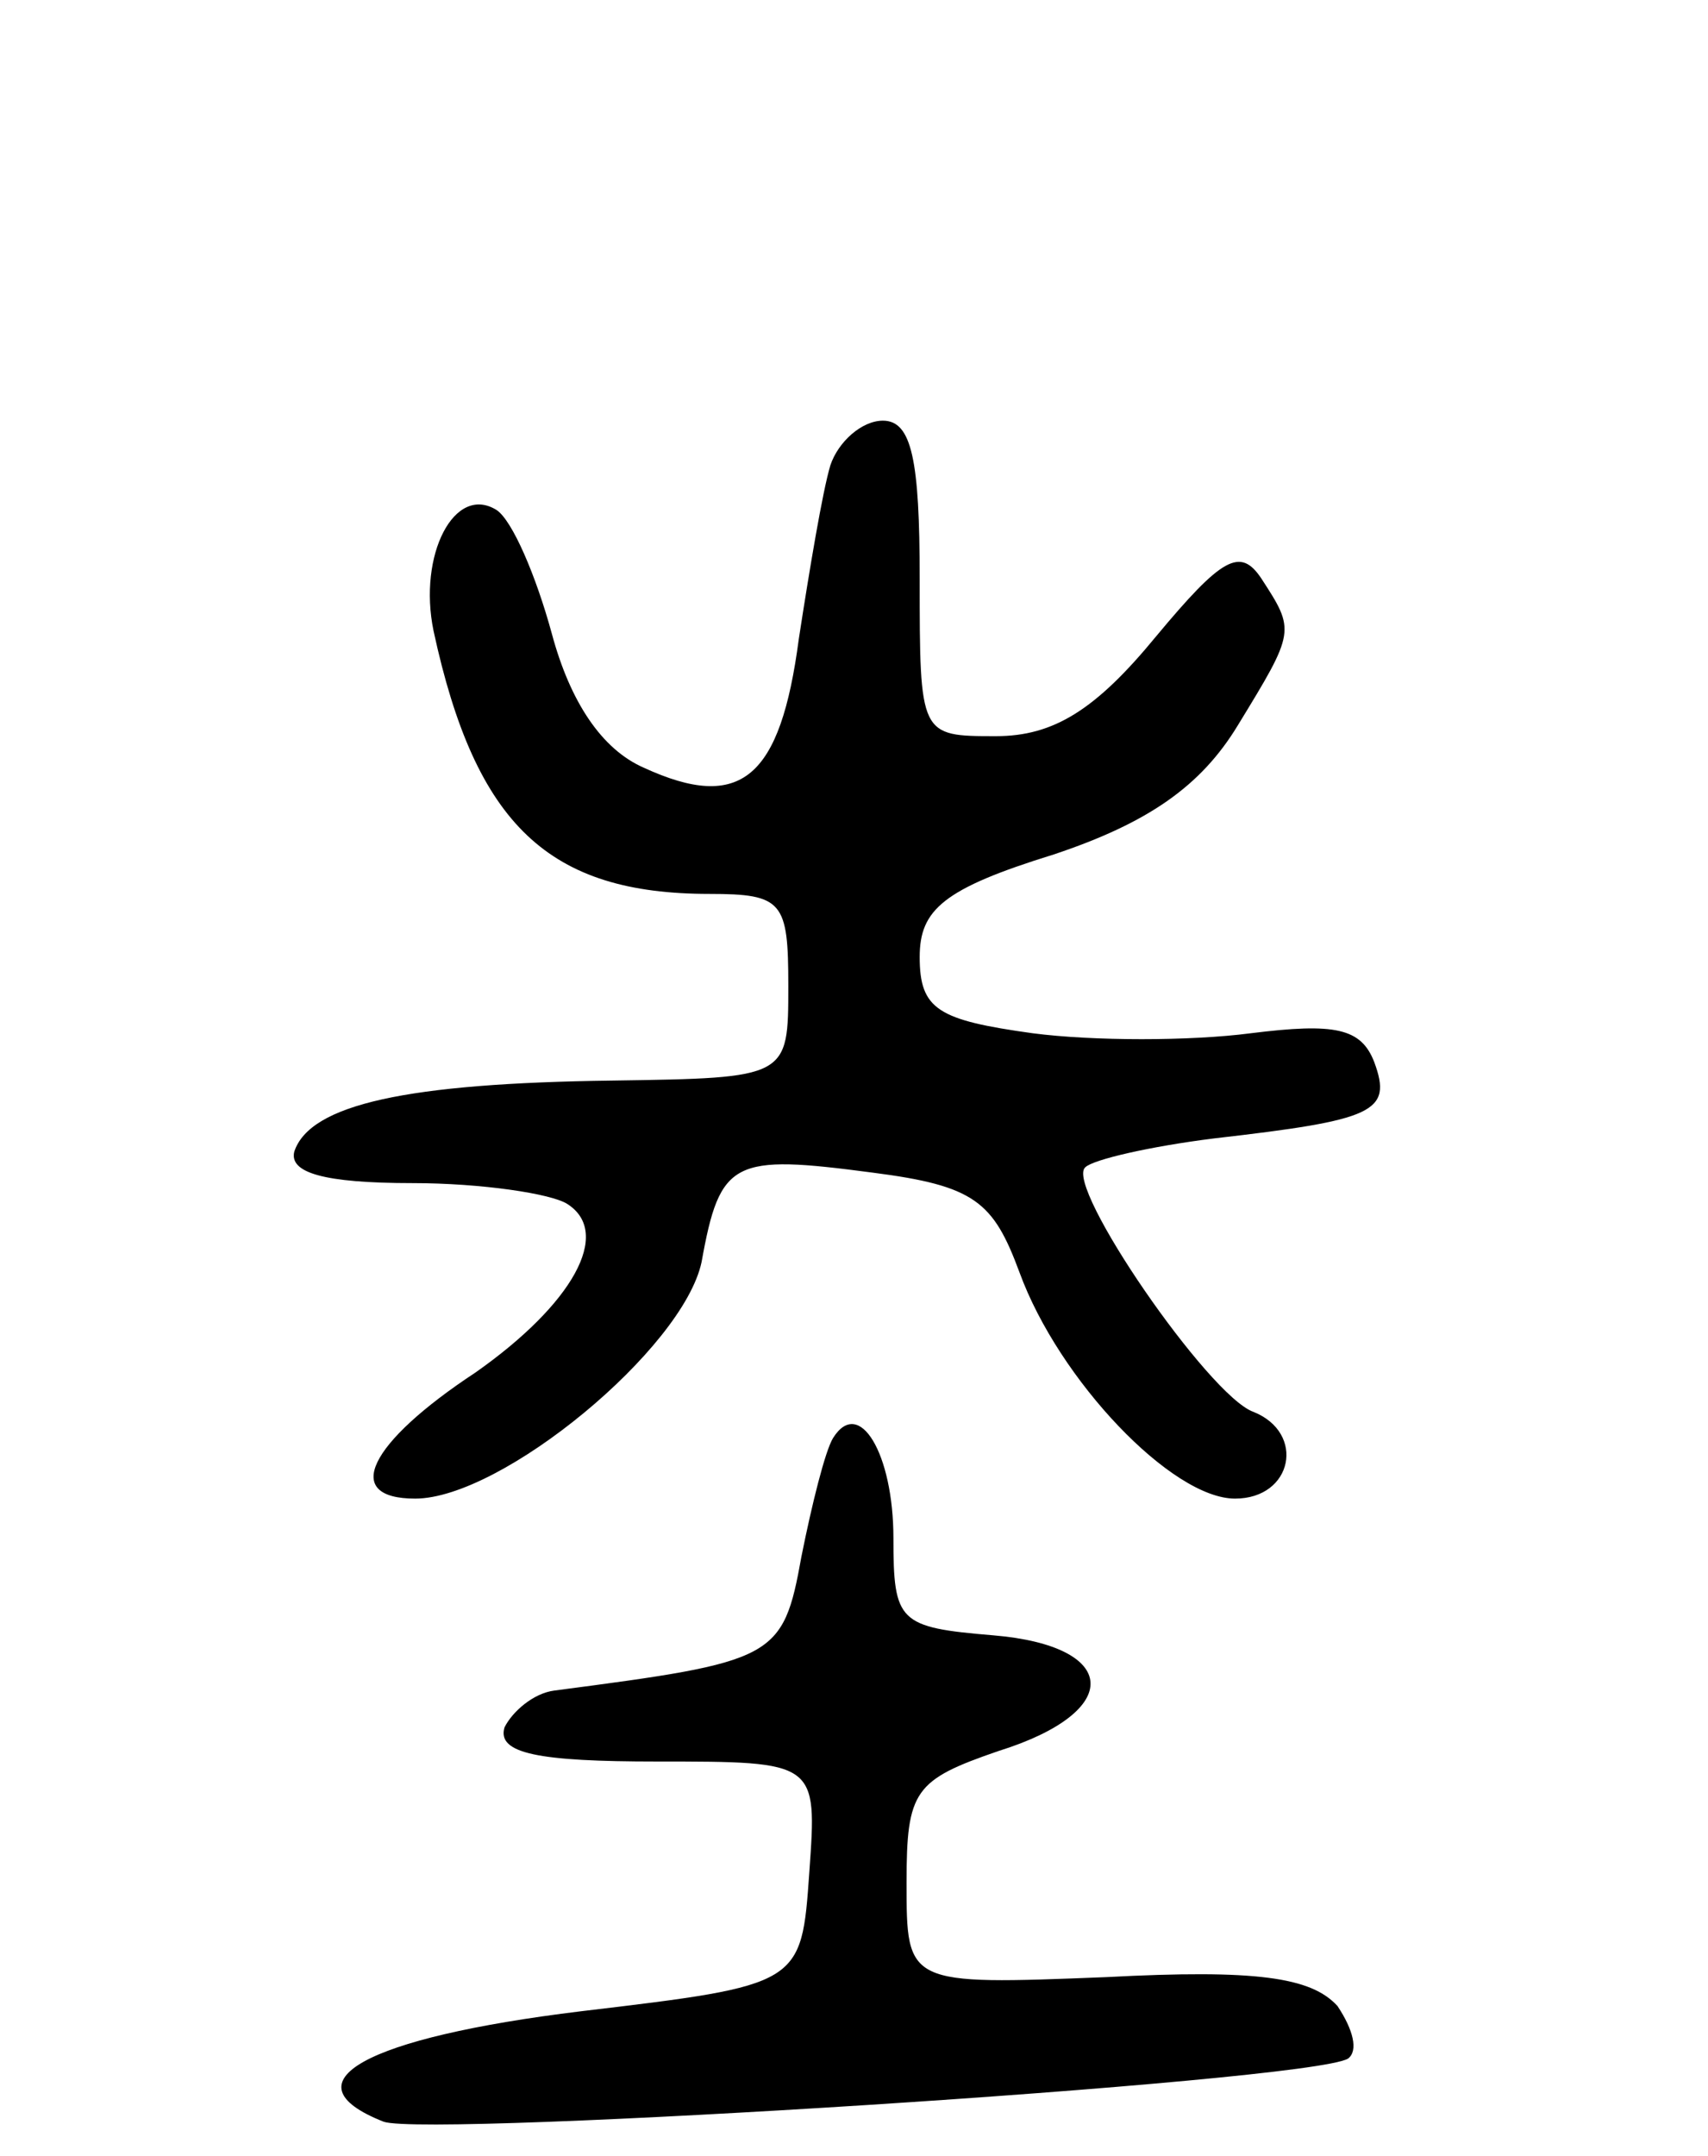 <svg version="1.0" xmlns="http://www.w3.org/2000/svg"
 width="65pt" height="82pt" viewBox="0 0 65 82"
 preserveAspectRatio="xMidYMid meet">
<g transform="translate(0,82) scale(0.1,-0.1)"
fill="#000000" stroke="none">
<path d="M316 643 c-3 -10 -8 -40 -12 -66 -7 -53 -22 -66 -59 -49 -16 7 -28
25 -35 51 -6 22 -15 43 -21 47 -16 10 -30 -17 -24 -46 16 -74 44 -100 105
-100 28 0 30 -3 30 -35 0 -35 0 -35 -67 -36 -78 -1 -115 -9 -121 -27 -2 -8 11
-12 45 -12 26 0 53 -4 59 -8 17 -11 2 -38 -35 -64 -41 -27 -51 -48 -23 -48 33
0 102 57 109 90 7 39 12 41 65 34 39 -5 46 -11 56 -38 15 -41 58 -86 82 -86
22 0 27 25 7 33 -17 6 -72 86 -64 93 3 3 25 8 49 11 61 7 68 10 61 29 -5 13
-15 15 -47 11 -23 -3 -60 -3 -83 0 -36 5 -43 9 -43 29 0 18 9 26 51 39 36 12
56 26 70 49 22 36 22 36 9 56 -8 12 -15 8 -40 -22 -23 -28 -39 -38 -61 -38
-29 0 -29 0 -29 60 0 45 -3 60 -14 60 -8 0 -17 -8 -20 -17z"/>
<path d="M317 273 c-3 -5 -8 -25 -12 -45 -7 -39 -10 -40 -94 -51 -8 -1 -16 -8
-19 -14 -3 -10 13 -13 58 -13 61 0 61 0 58 -42 -3 -43 -3 -43 -87 -53 -82 -10
-113 -27 -75 -42 17 -6 352 15 367 24 4 3 2 11 -4 20 -10 11 -31 14 -88 11
-76 -3 -76 -3 -76 36 0 35 3 39 35 50 48 15 46 40 -2 44 -36 3 -38 5 -38 37 0
32 -13 54 -23 38z"/>
</g>
</svg>
